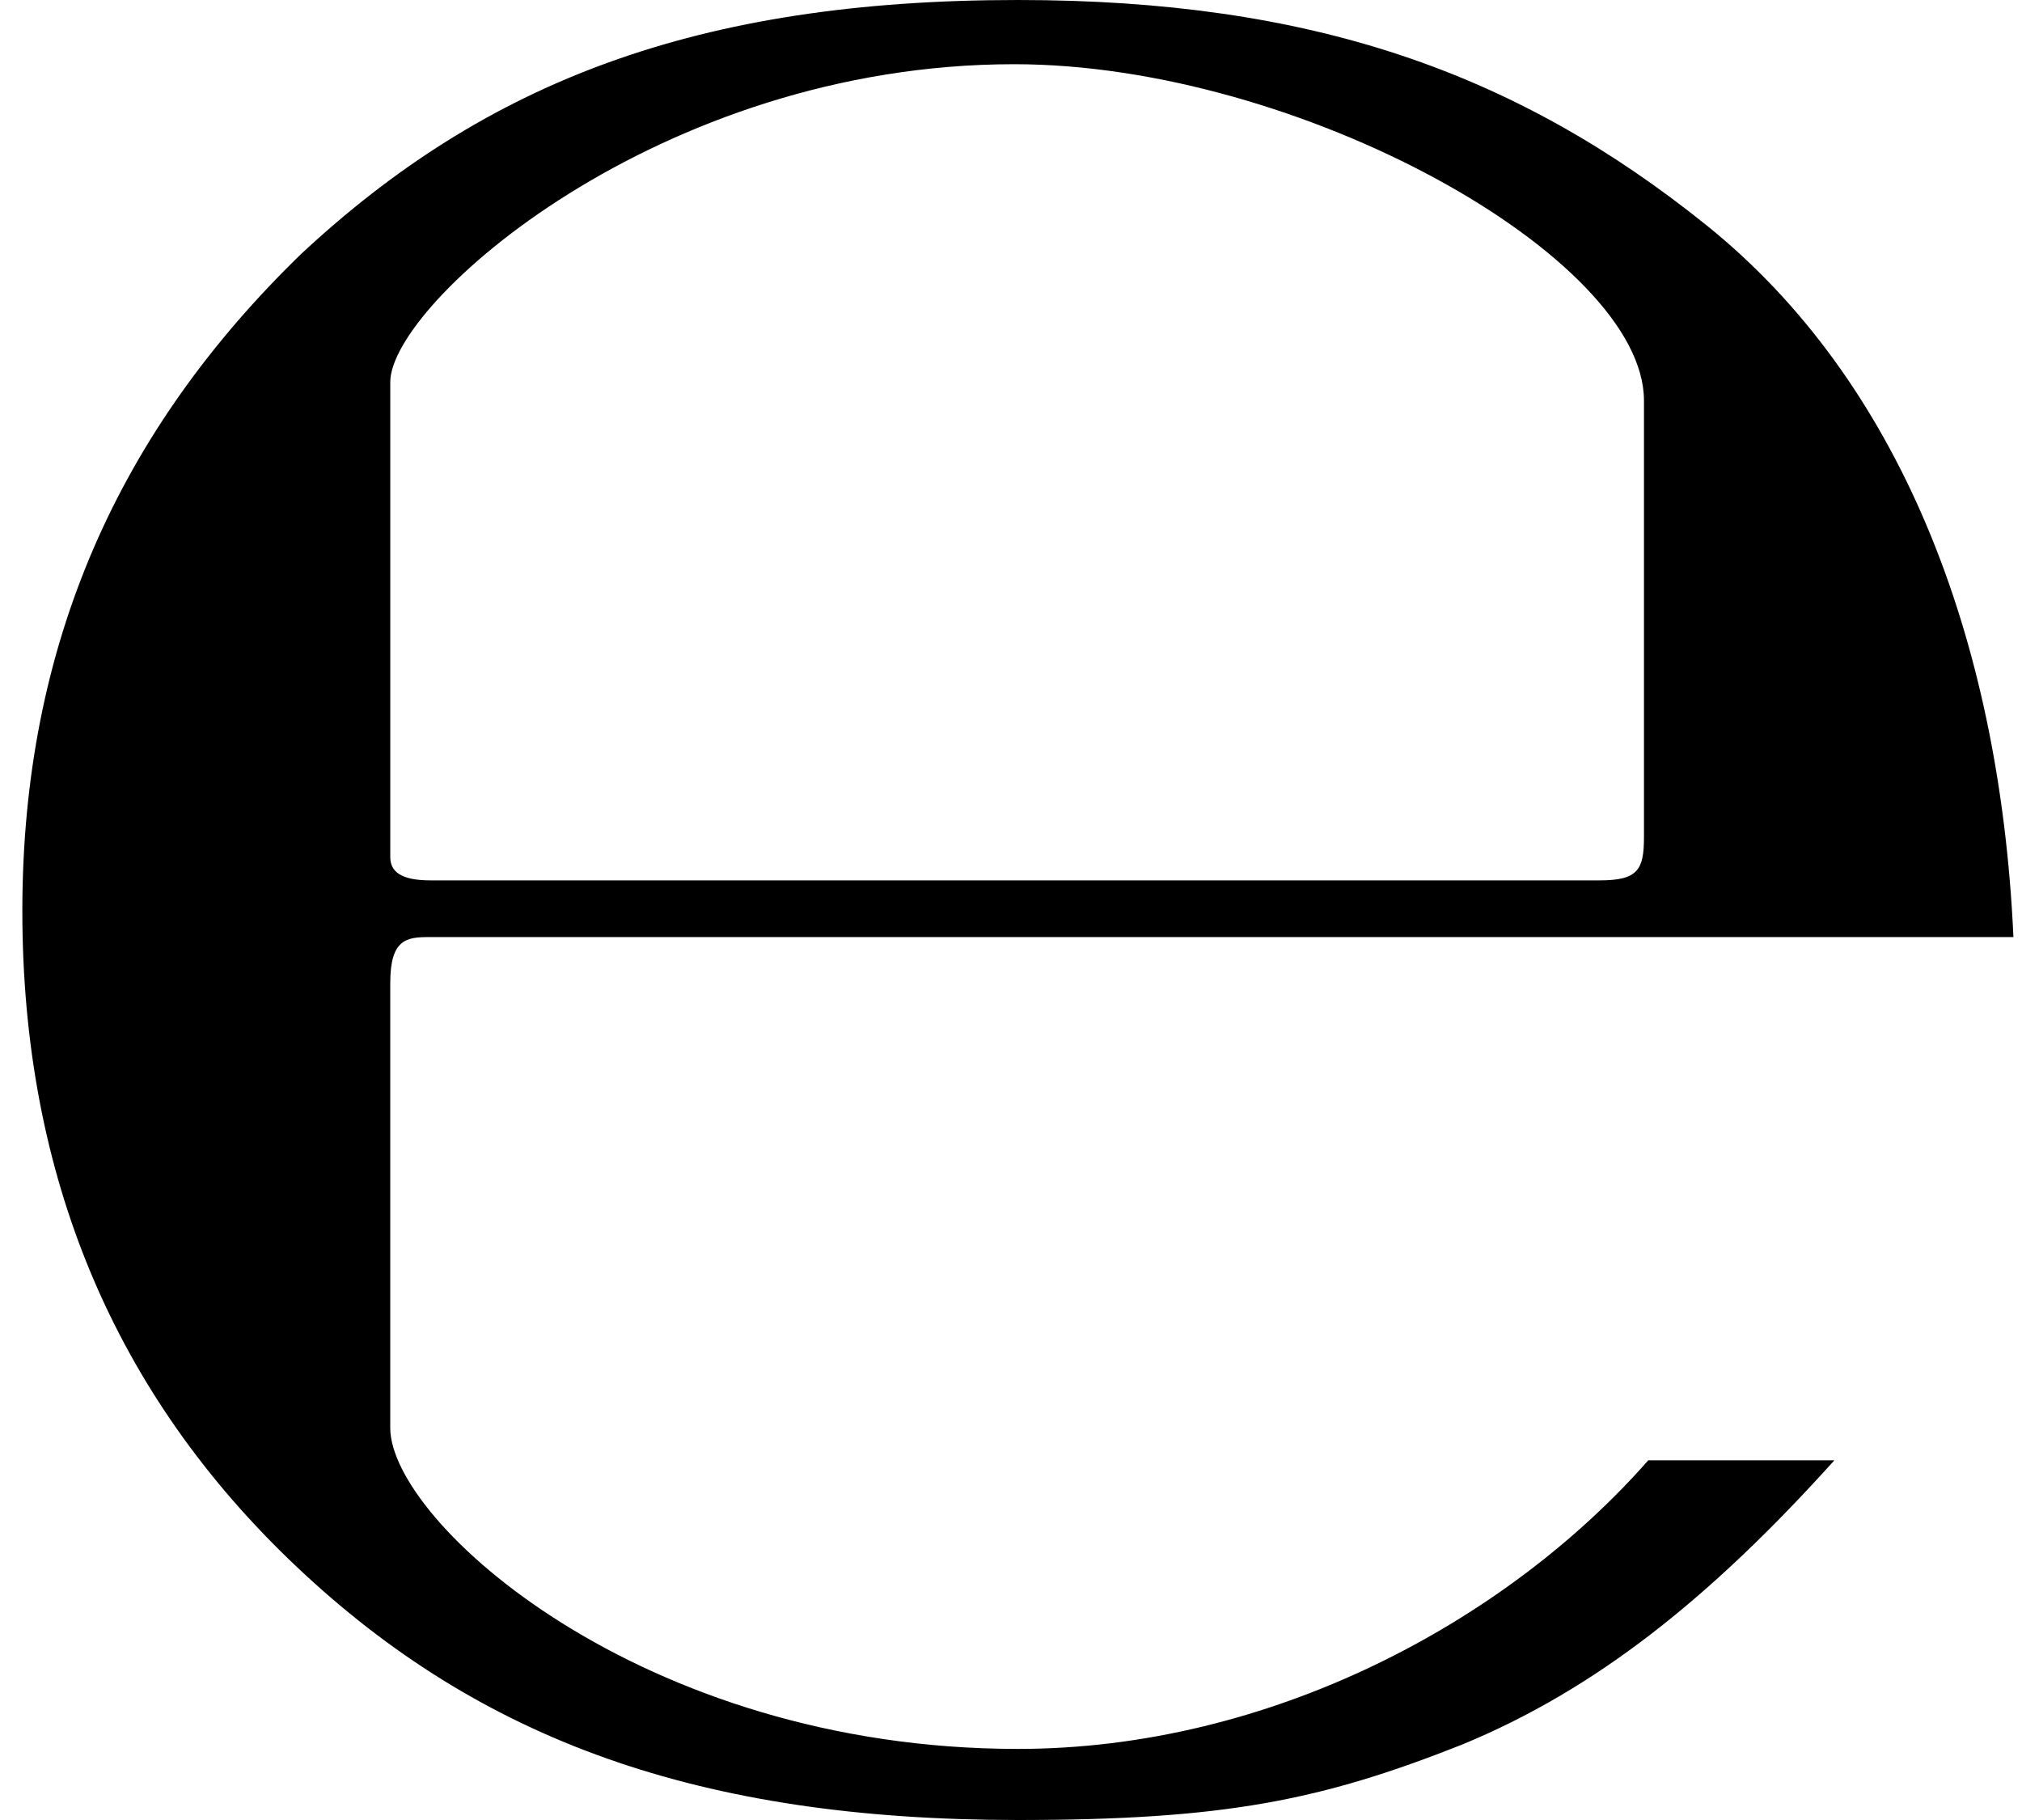 <svg xmlns="http://www.w3.org/2000/svg" width="100" height="90"><path d="M19.3 48.598V70.61c0 4.62 12.383 15.875 31.04 15.875 12.43 0 24.116-6.243 31.178-14.273h9.204c-6.15 6.828-11.815 11.342-18.428 14.065C65.344 89.027 60.56 90 50.34 90c-15.754 0-26.586-3.95-35.645-12.5-9.06-8.547-13.59-19.365-13.59-32.454 0-13.196 4.782-23.755 13.793-32.492C24.018 4.06 34.46 0 50.34 0c14.486 0 24.634 3.56 34.066 11.147 9.43 7.587 14.488 20.18 15.17 35.192h-78.37c-1.096 0-1.905.108-1.905 2.258zm62.004-7.216V19.81c0-7.087-17.053-16.635-31.15-16.635-17.59 0-30.853 11.844-30.853 15.716v23.49c0 .687.476 1.154 1.983 1.154H79.11c1.912 0 2.194-.537 2.194-2.152z"/></svg>